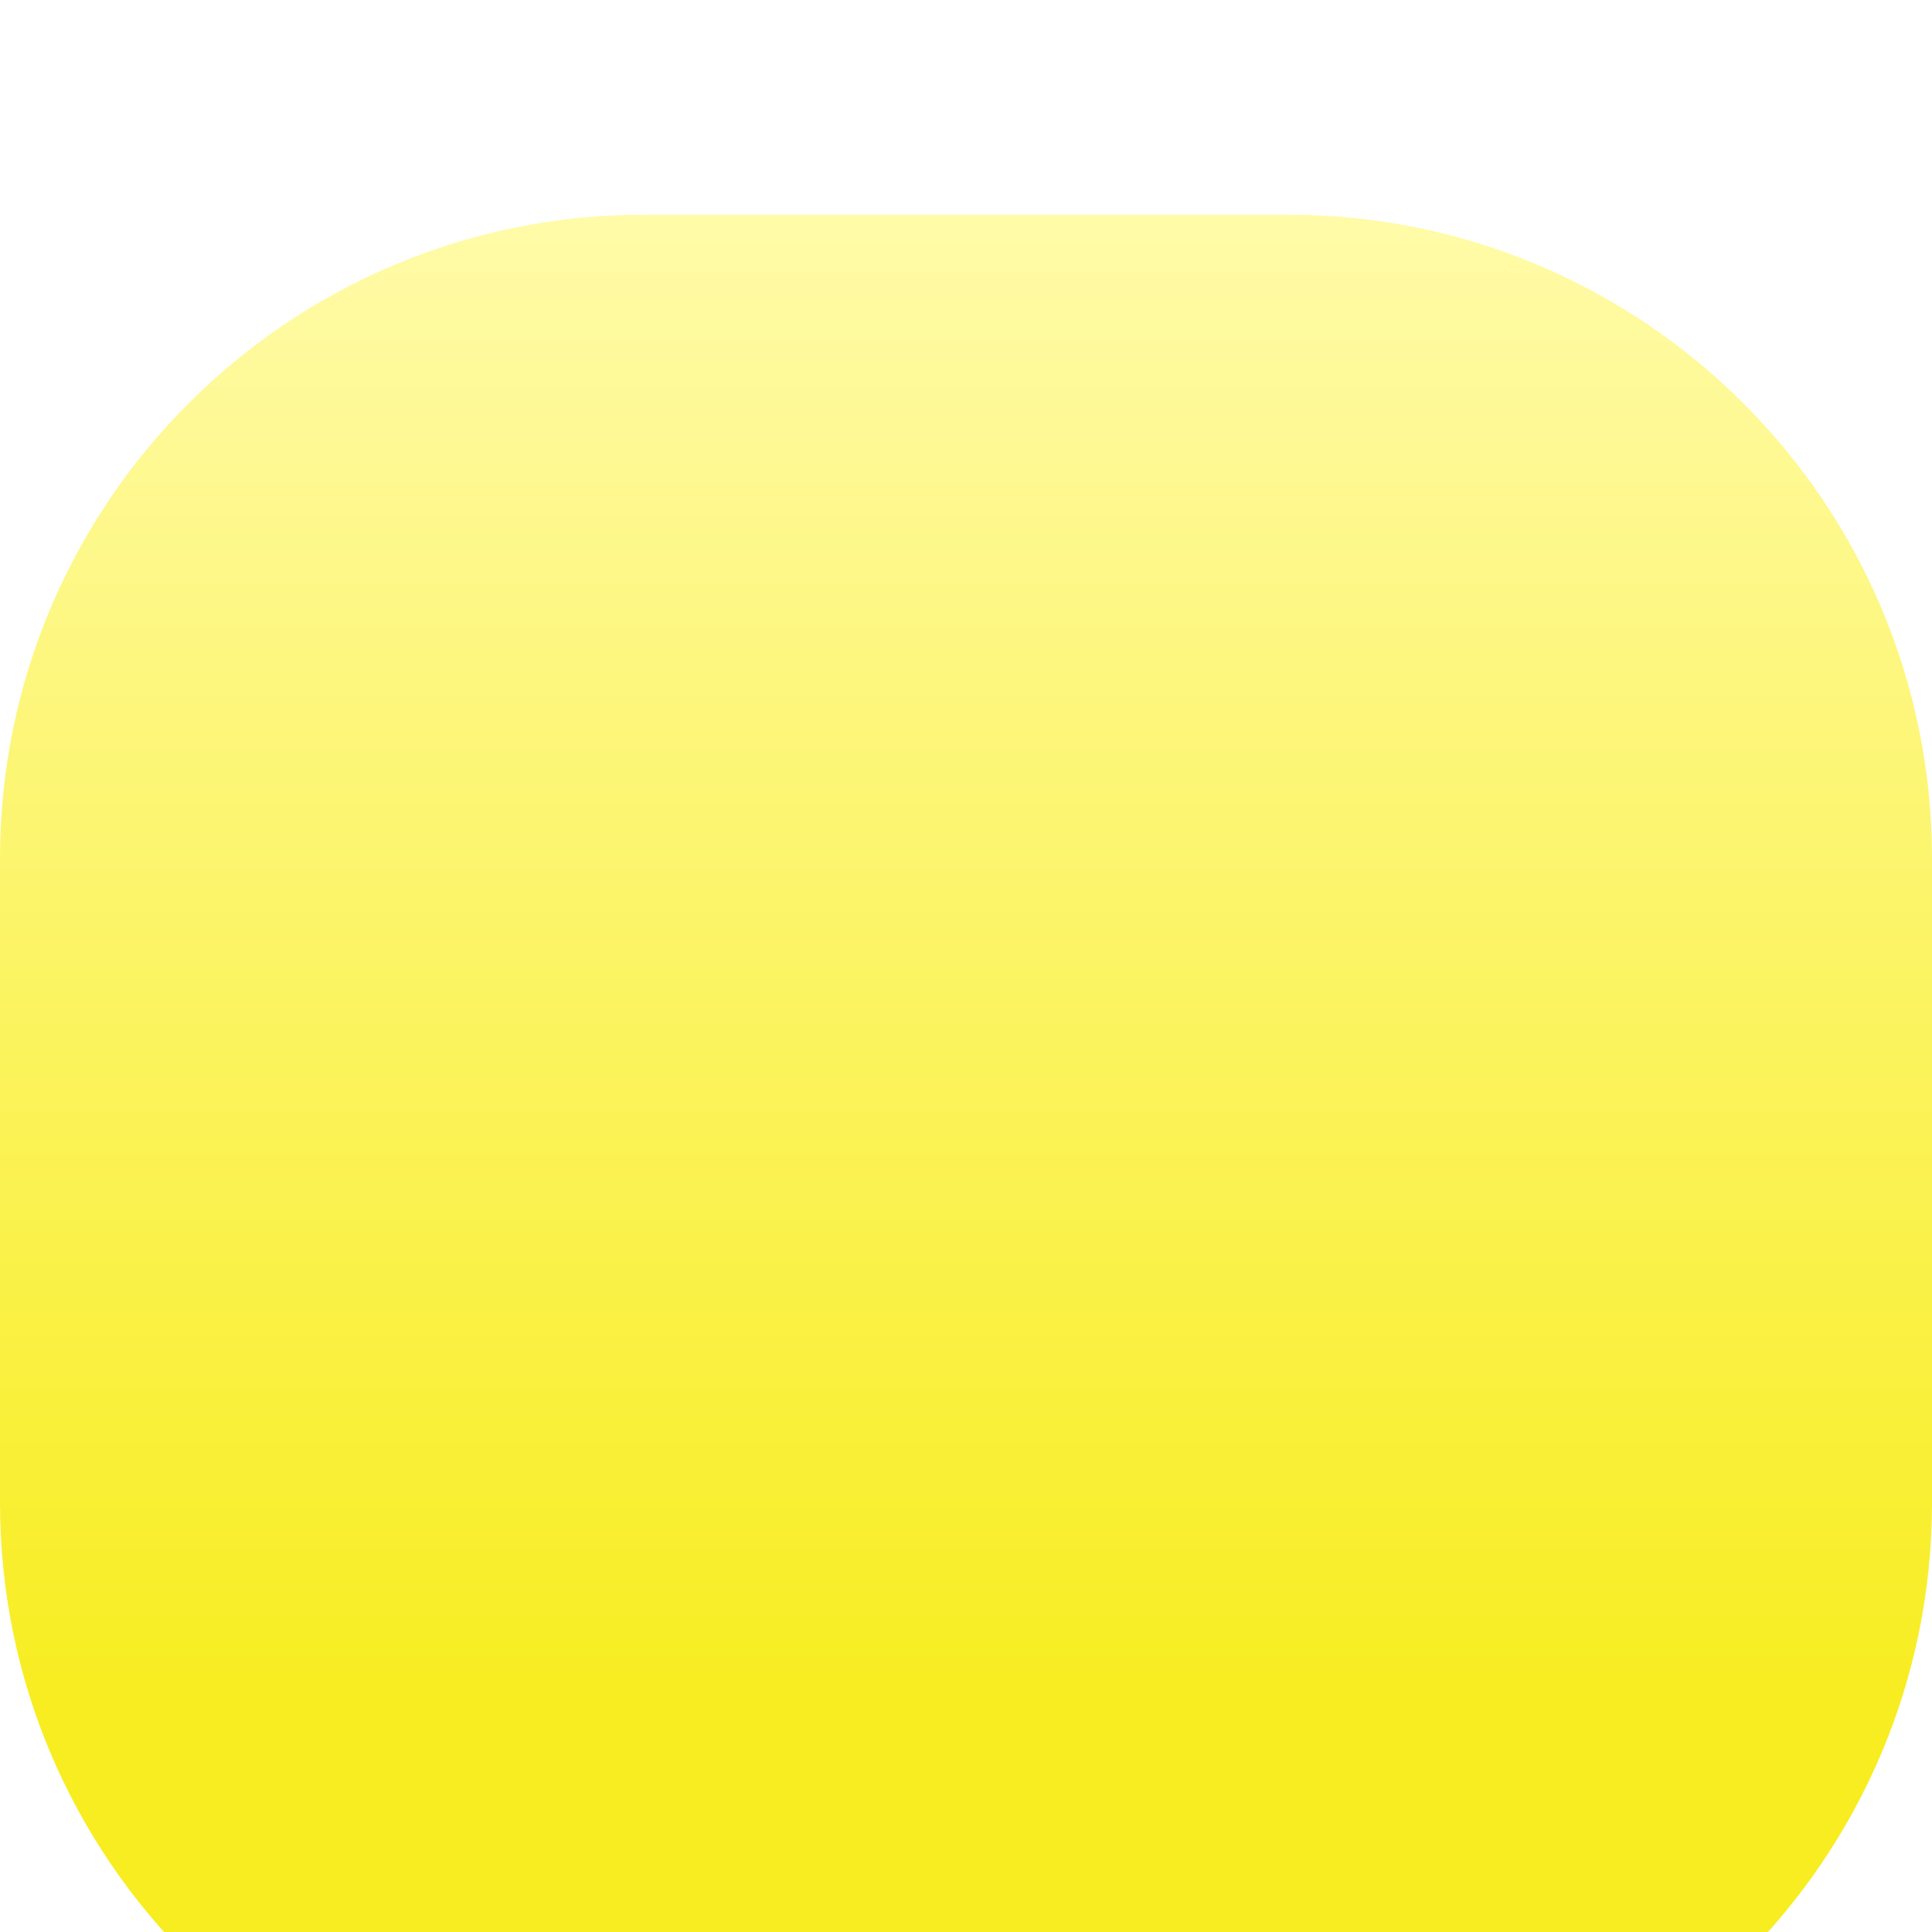 <svg width="36" height="36" viewBox="0 0 36 36" fill="none" xmlns="http://www.w3.org/2000/svg">
  <g filter="url(#filter0_i_2135_308)">
  <path d="M0 12C0 5.373 5.373 0 12 0H24C30.627 0 36 5.373 36 12V24C36 30.627 30.627 36 24 36H12C5.373 36 0 30.627 0 24V12Z" fill="url(#paint0_linear_2135_308)"/>
  </g>
  <defs>
  <filter id="filter0_i_2135_308" x="0" y="0" width="36" height="40" filterUnits="userSpaceOnUse" color-interpolation-filters="sRGB">
  <feFlood flood-opacity="0" result="BackgroundImageFix"/>
  <feBlend mode="normal" in="SourceGraphic" in2="BackgroundImageFix" result="shape"/>
  <feColorMatrix in="SourceAlpha" type="matrix" values="0 0 0 0 0 0 0 0 0 0 0 0 0 0 0 0 0 0 127 0" result="hardAlpha"/>
  <feOffset dy="4"/>
  <feGaussianBlur stdDeviation="3.4"/>
  <feComposite in2="hardAlpha" operator="arithmetic" k2="-1" k3="1"/>
  <feColorMatrix type="matrix" values="0 0 0 0 1 0 0 0 0 1 0 0 0 0 1 0 0 0 0.57 0"/>
  <feBlend mode="normal" in2="shape" result="effect1_innerShadow_2135_308"/>
  </filter>
  <linearGradient id="paint0_linear_2135_308" x1="18" y1="0" x2="18" y2="36" gradientUnits="userSpaceOnUse">
  <stop stop-color="#FFFBA8"/>
  <stop offset="0.774" stop-color="#F8ED20"/>
  </linearGradient>
  </defs>
</svg>
